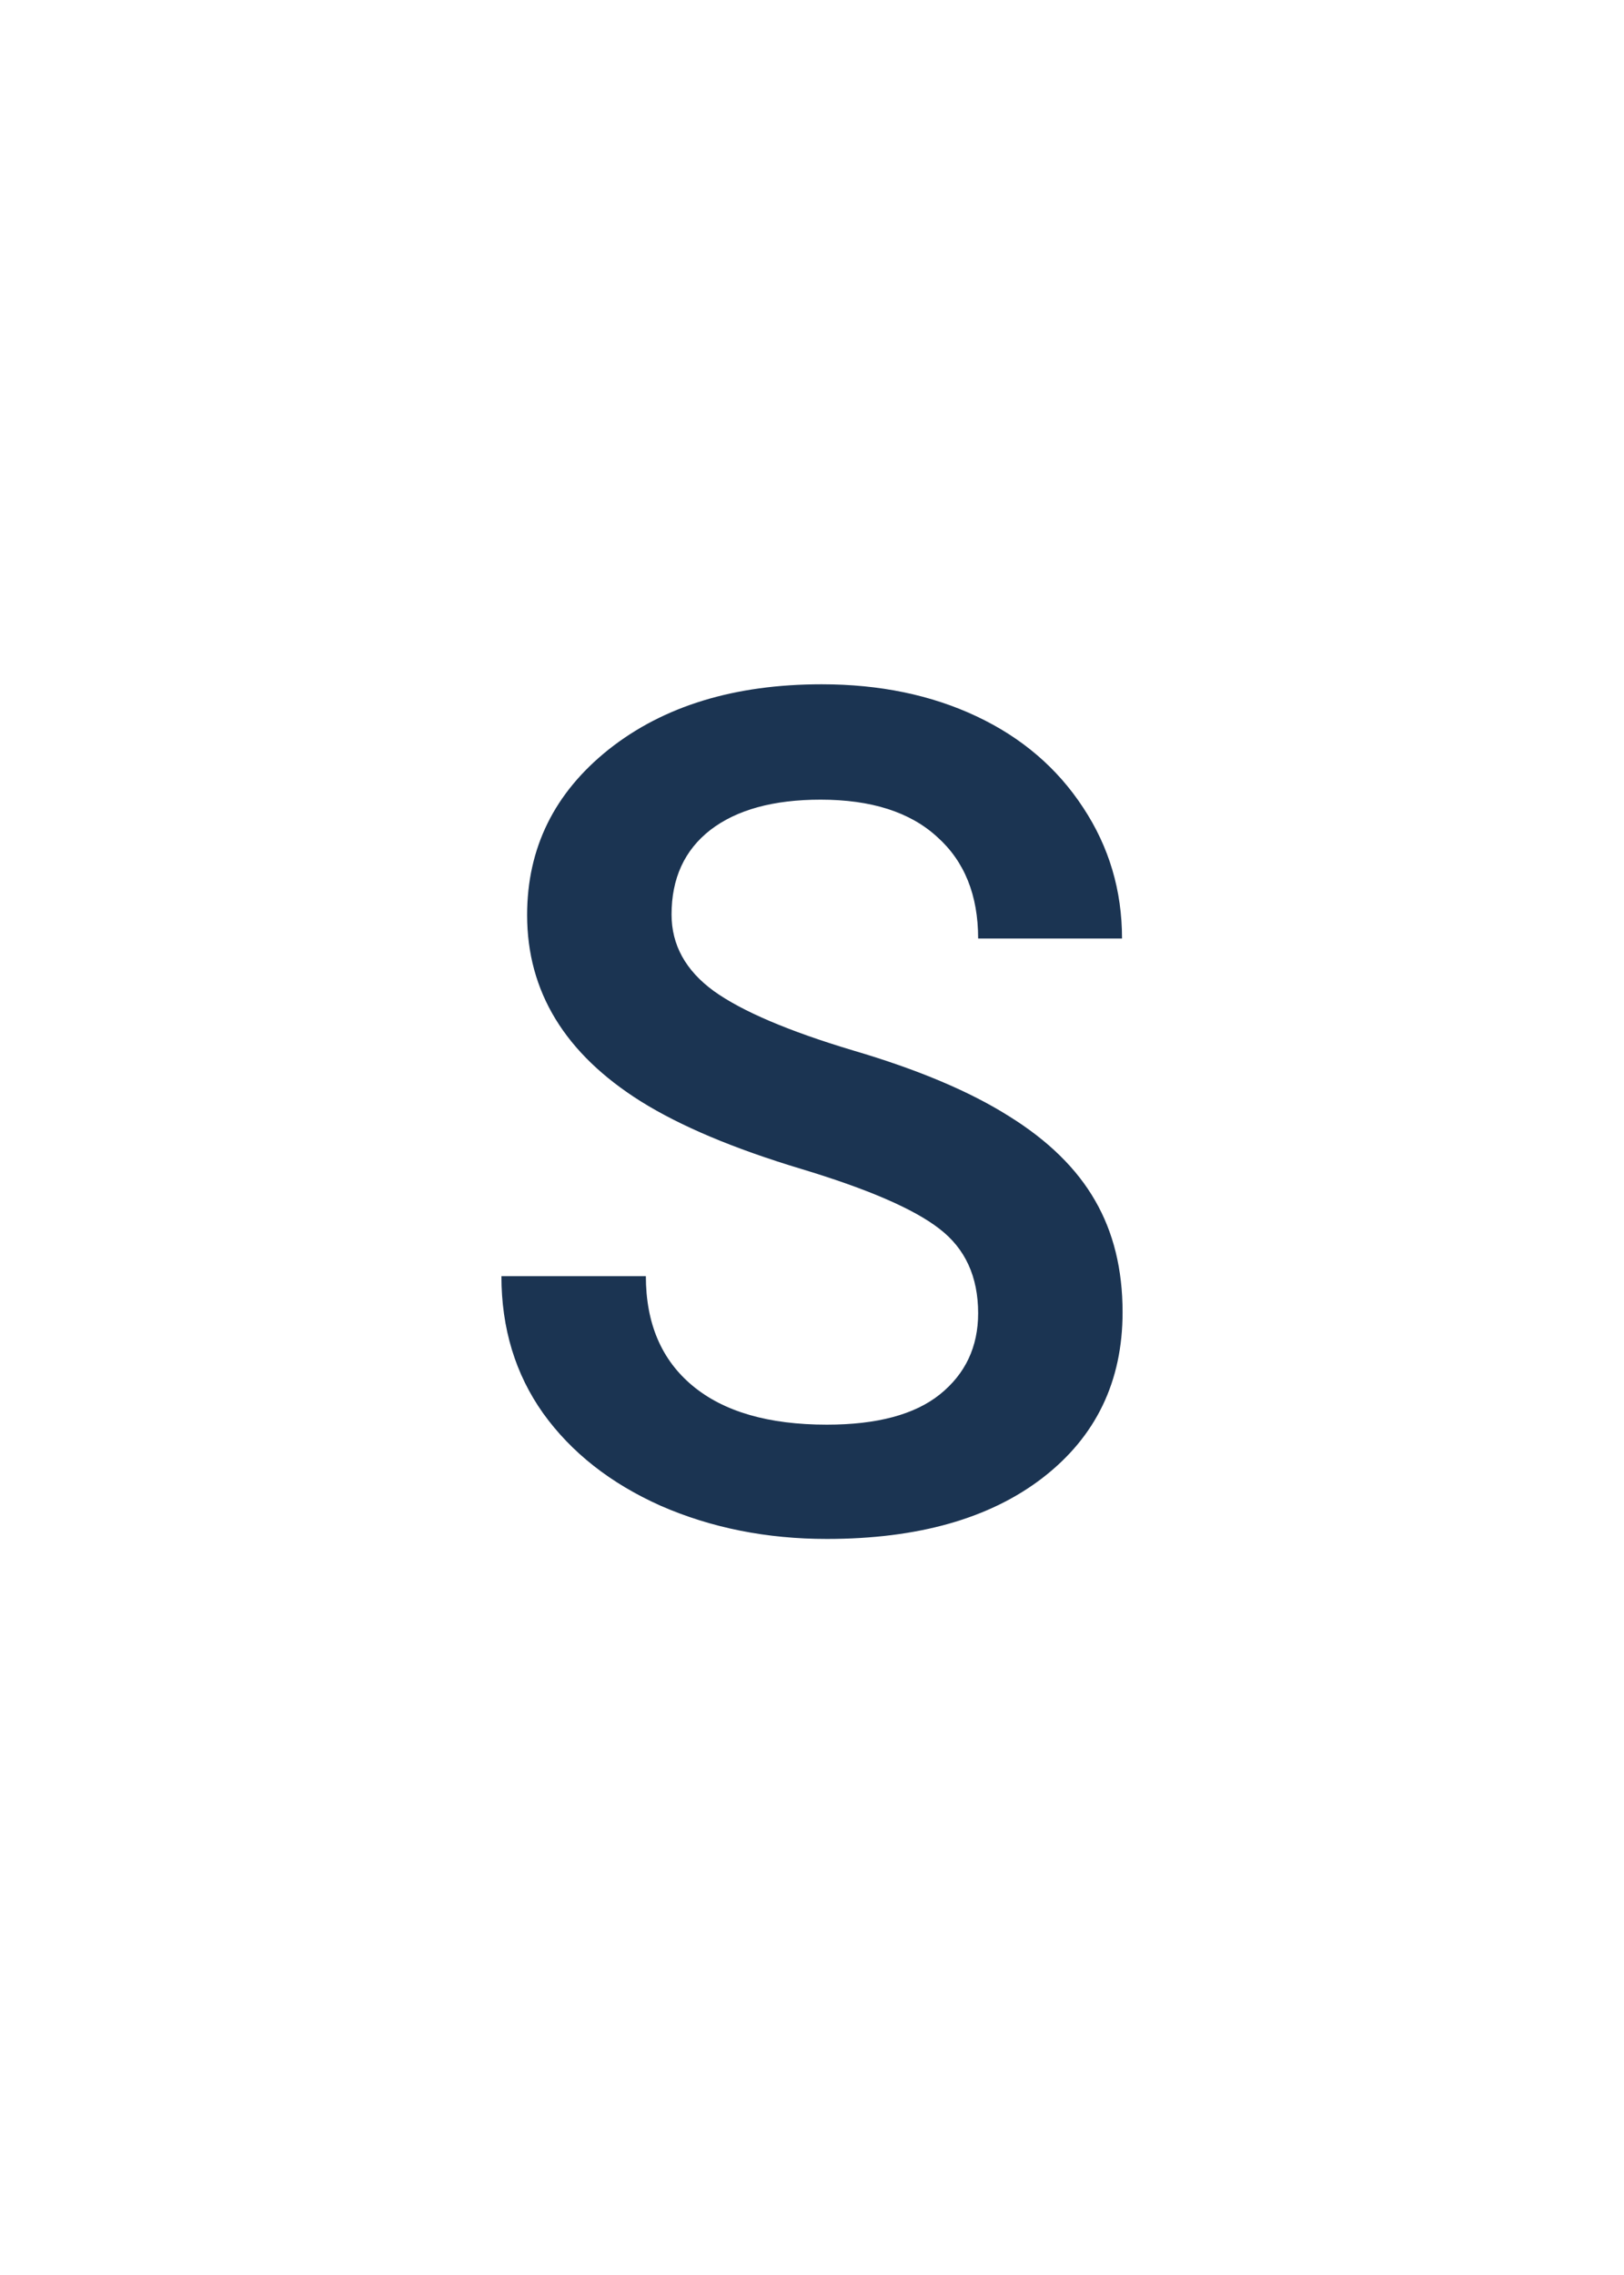 <svg width="50" height="70" viewBox="0 0 50 70" fill="none" xmlns="http://www.w3.org/2000/svg">
<rect width="50" height="70" fill="white"/>
<path d="M30.115 40.408C30.115 39.283 29.717 38.416 28.92 37.807C28.135 37.197 26.711 36.582 24.648 35.961C22.586 35.34 20.945 34.648 19.727 33.887C17.395 32.422 16.229 30.512 16.229 28.156C16.229 26.094 17.066 24.395 18.742 23.059C20.43 21.723 22.615 21.055 25.299 21.055C27.08 21.055 28.668 21.383 30.062 22.039C31.457 22.695 32.553 23.633 33.35 24.852C34.147 26.059 34.545 27.4 34.545 28.877H30.115C30.115 27.541 29.693 26.498 28.85 25.748C28.018 24.986 26.822 24.605 25.264 24.605C23.811 24.605 22.68 24.916 21.871 25.537C21.074 26.158 20.676 27.025 20.676 28.139C20.676 29.076 21.109 29.861 21.977 30.494C22.844 31.115 24.273 31.725 26.266 32.322C28.258 32.908 29.857 33.582 31.064 34.344C32.272 35.094 33.156 35.961 33.719 36.945C34.281 37.918 34.562 39.06 34.562 40.373C34.562 42.506 33.742 44.205 32.102 45.471C30.473 46.725 28.258 47.352 25.457 47.352C23.605 47.352 21.9 47.012 20.342 46.332C18.795 45.641 17.588 44.691 16.721 43.484C15.865 42.277 15.438 40.871 15.438 39.266H19.885C19.885 40.719 20.365 41.844 21.326 42.641C22.287 43.438 23.664 43.836 25.457 43.836C27.004 43.836 28.164 43.525 28.938 42.904C29.723 42.272 30.115 41.44 30.115 40.408Z" fill="#1B3452"/>
</svg>
